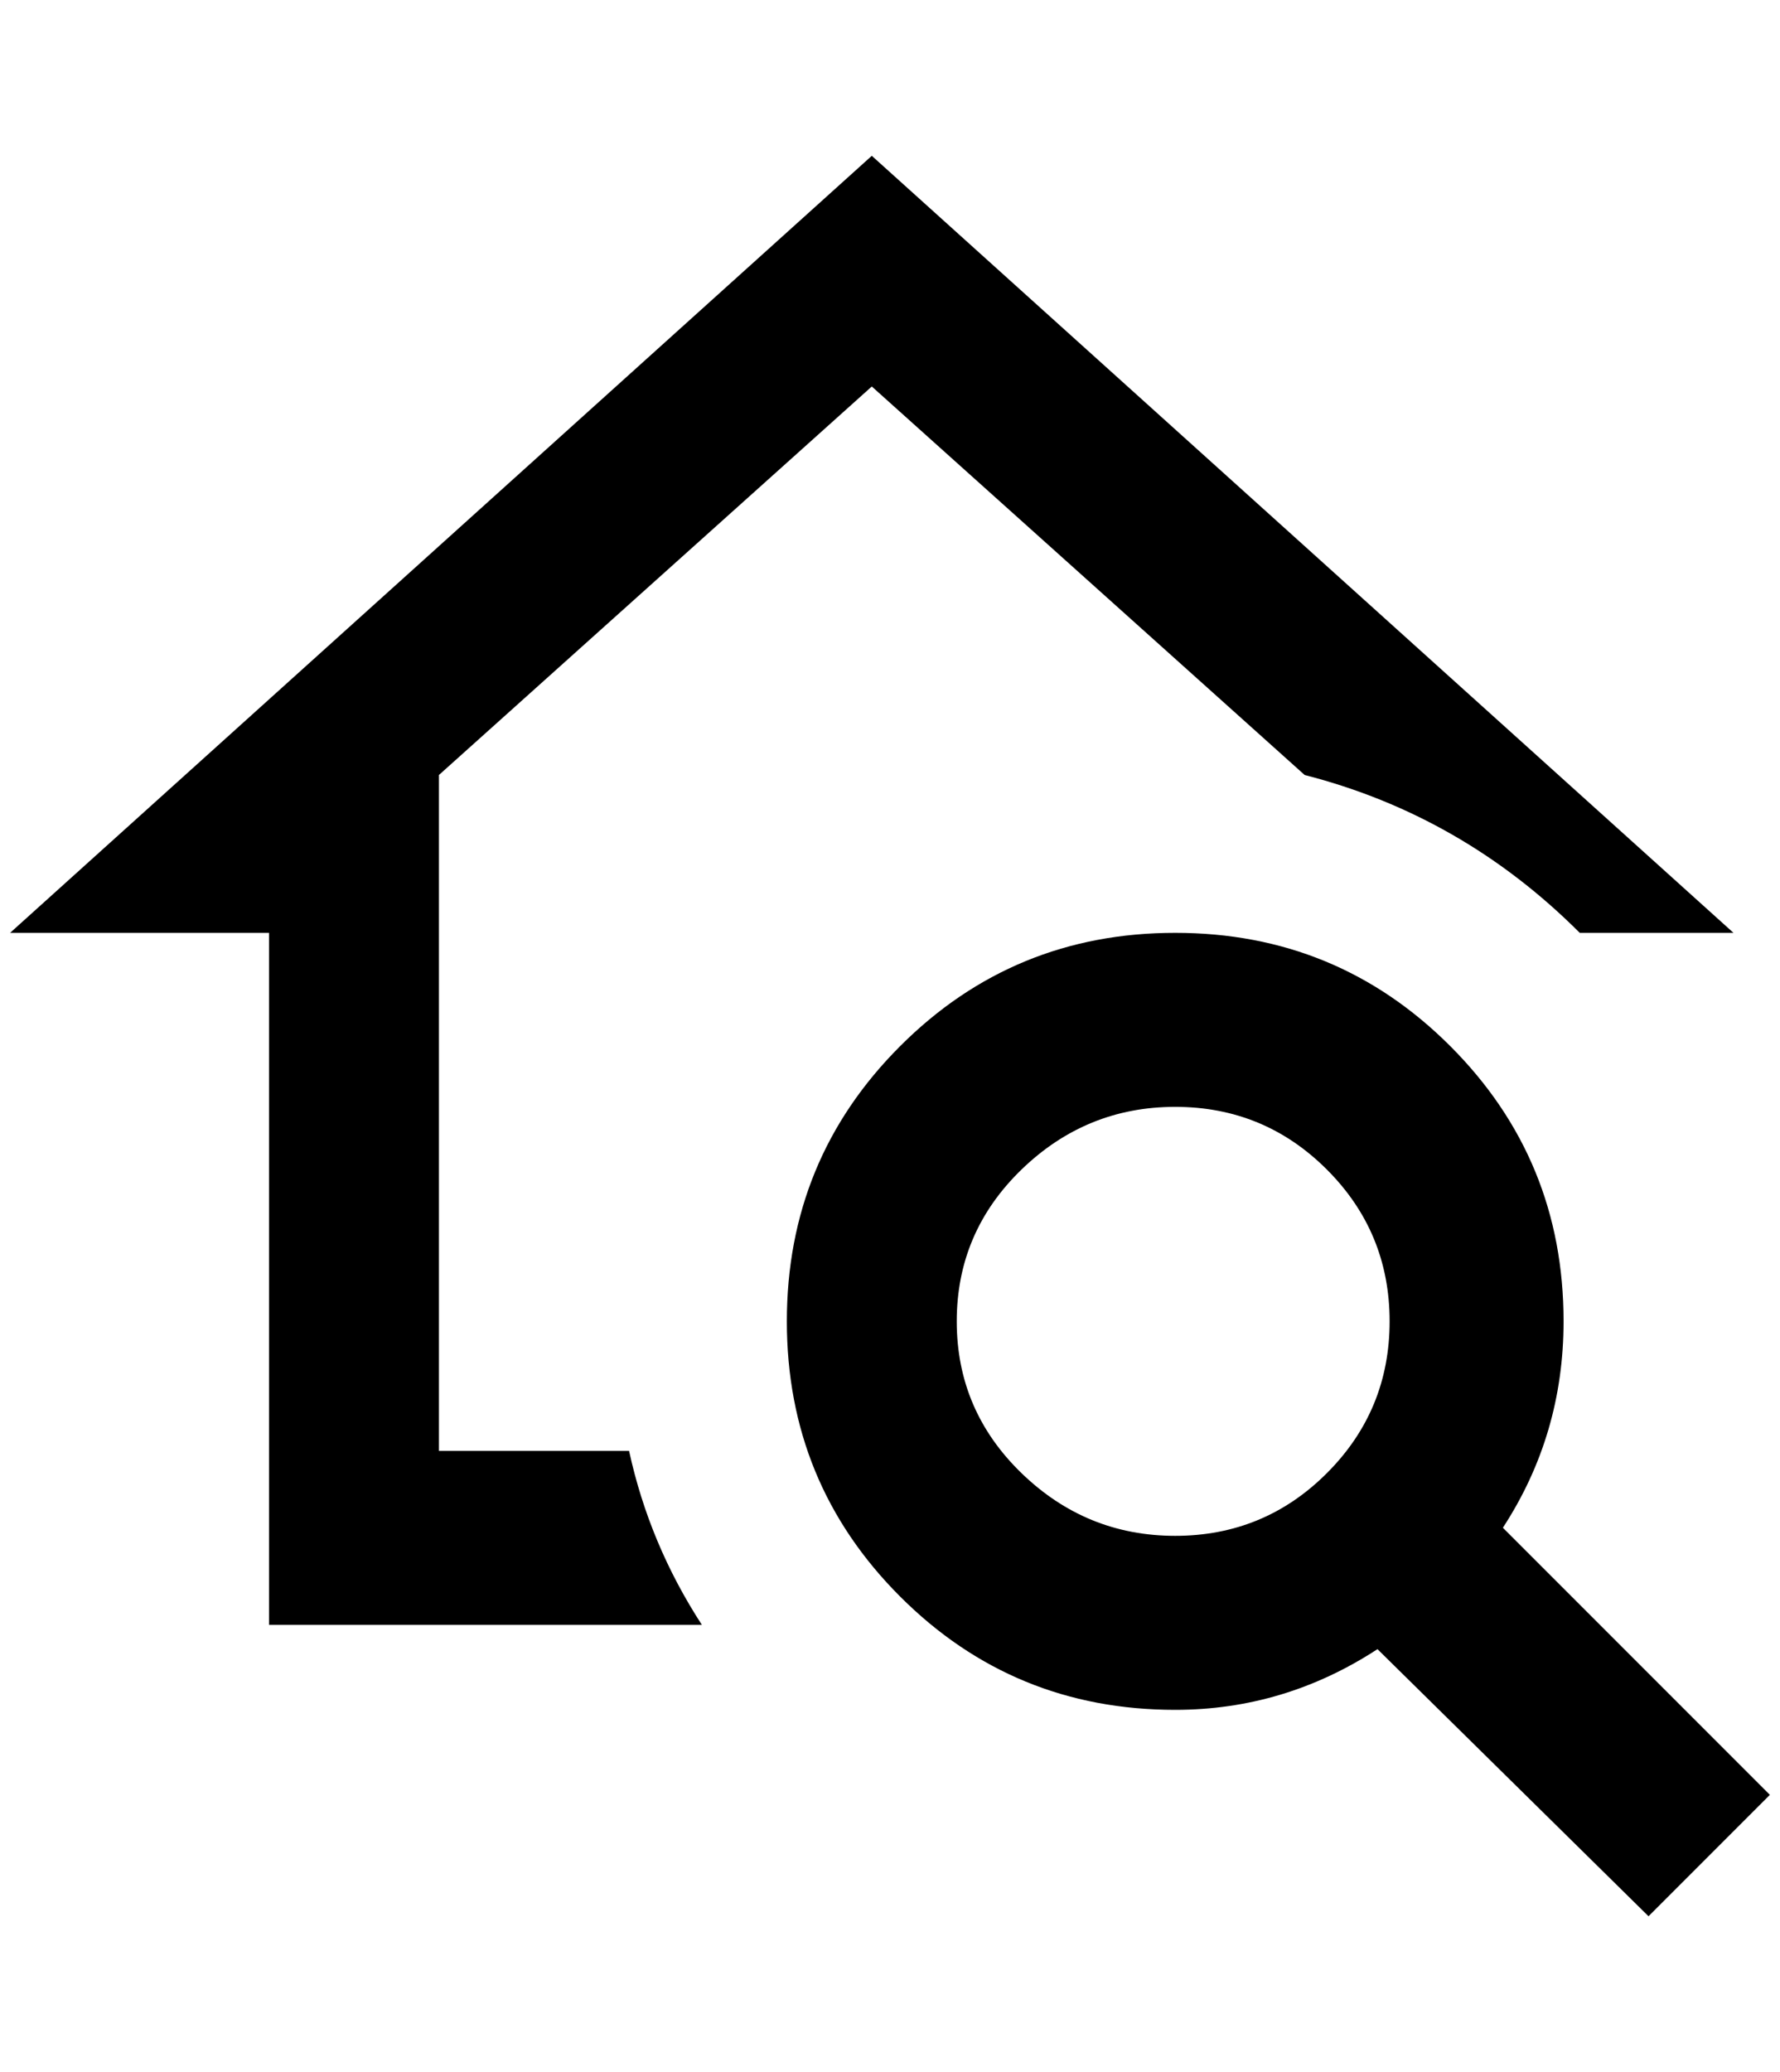 <?xml version="1.0" standalone="no"?>
<!DOCTYPE svg PUBLIC "-//W3C//DTD SVG 1.1//EN" "http://www.w3.org/Graphics/SVG/1.1/DTD/svg11.dtd" >
<svg xmlns="http://www.w3.org/2000/svg" xmlns:xlink="http://www.w3.org/1999/xlink" version="1.1" viewBox="-10 0 1760 2048">
   <path fill="currentColor"
d="M1476 1510q60 -92 60 -204q0 -160 -112 -272t-272 -112t-272 112t-112 272t112 272t272 112q108 0 200 -60l268 264l120 -120zM1152 1518q-88 0 -152 -62t-64 -150t64 -150t152 -62t150 62t62 150t-62 150t-150 62zM256 1606v-684h-256l852 -768l852 768h-152
q-116 -116 -272 -156l-428 -384l-428 384v668h188q20 92 72 172h-428z" />
</svg>
